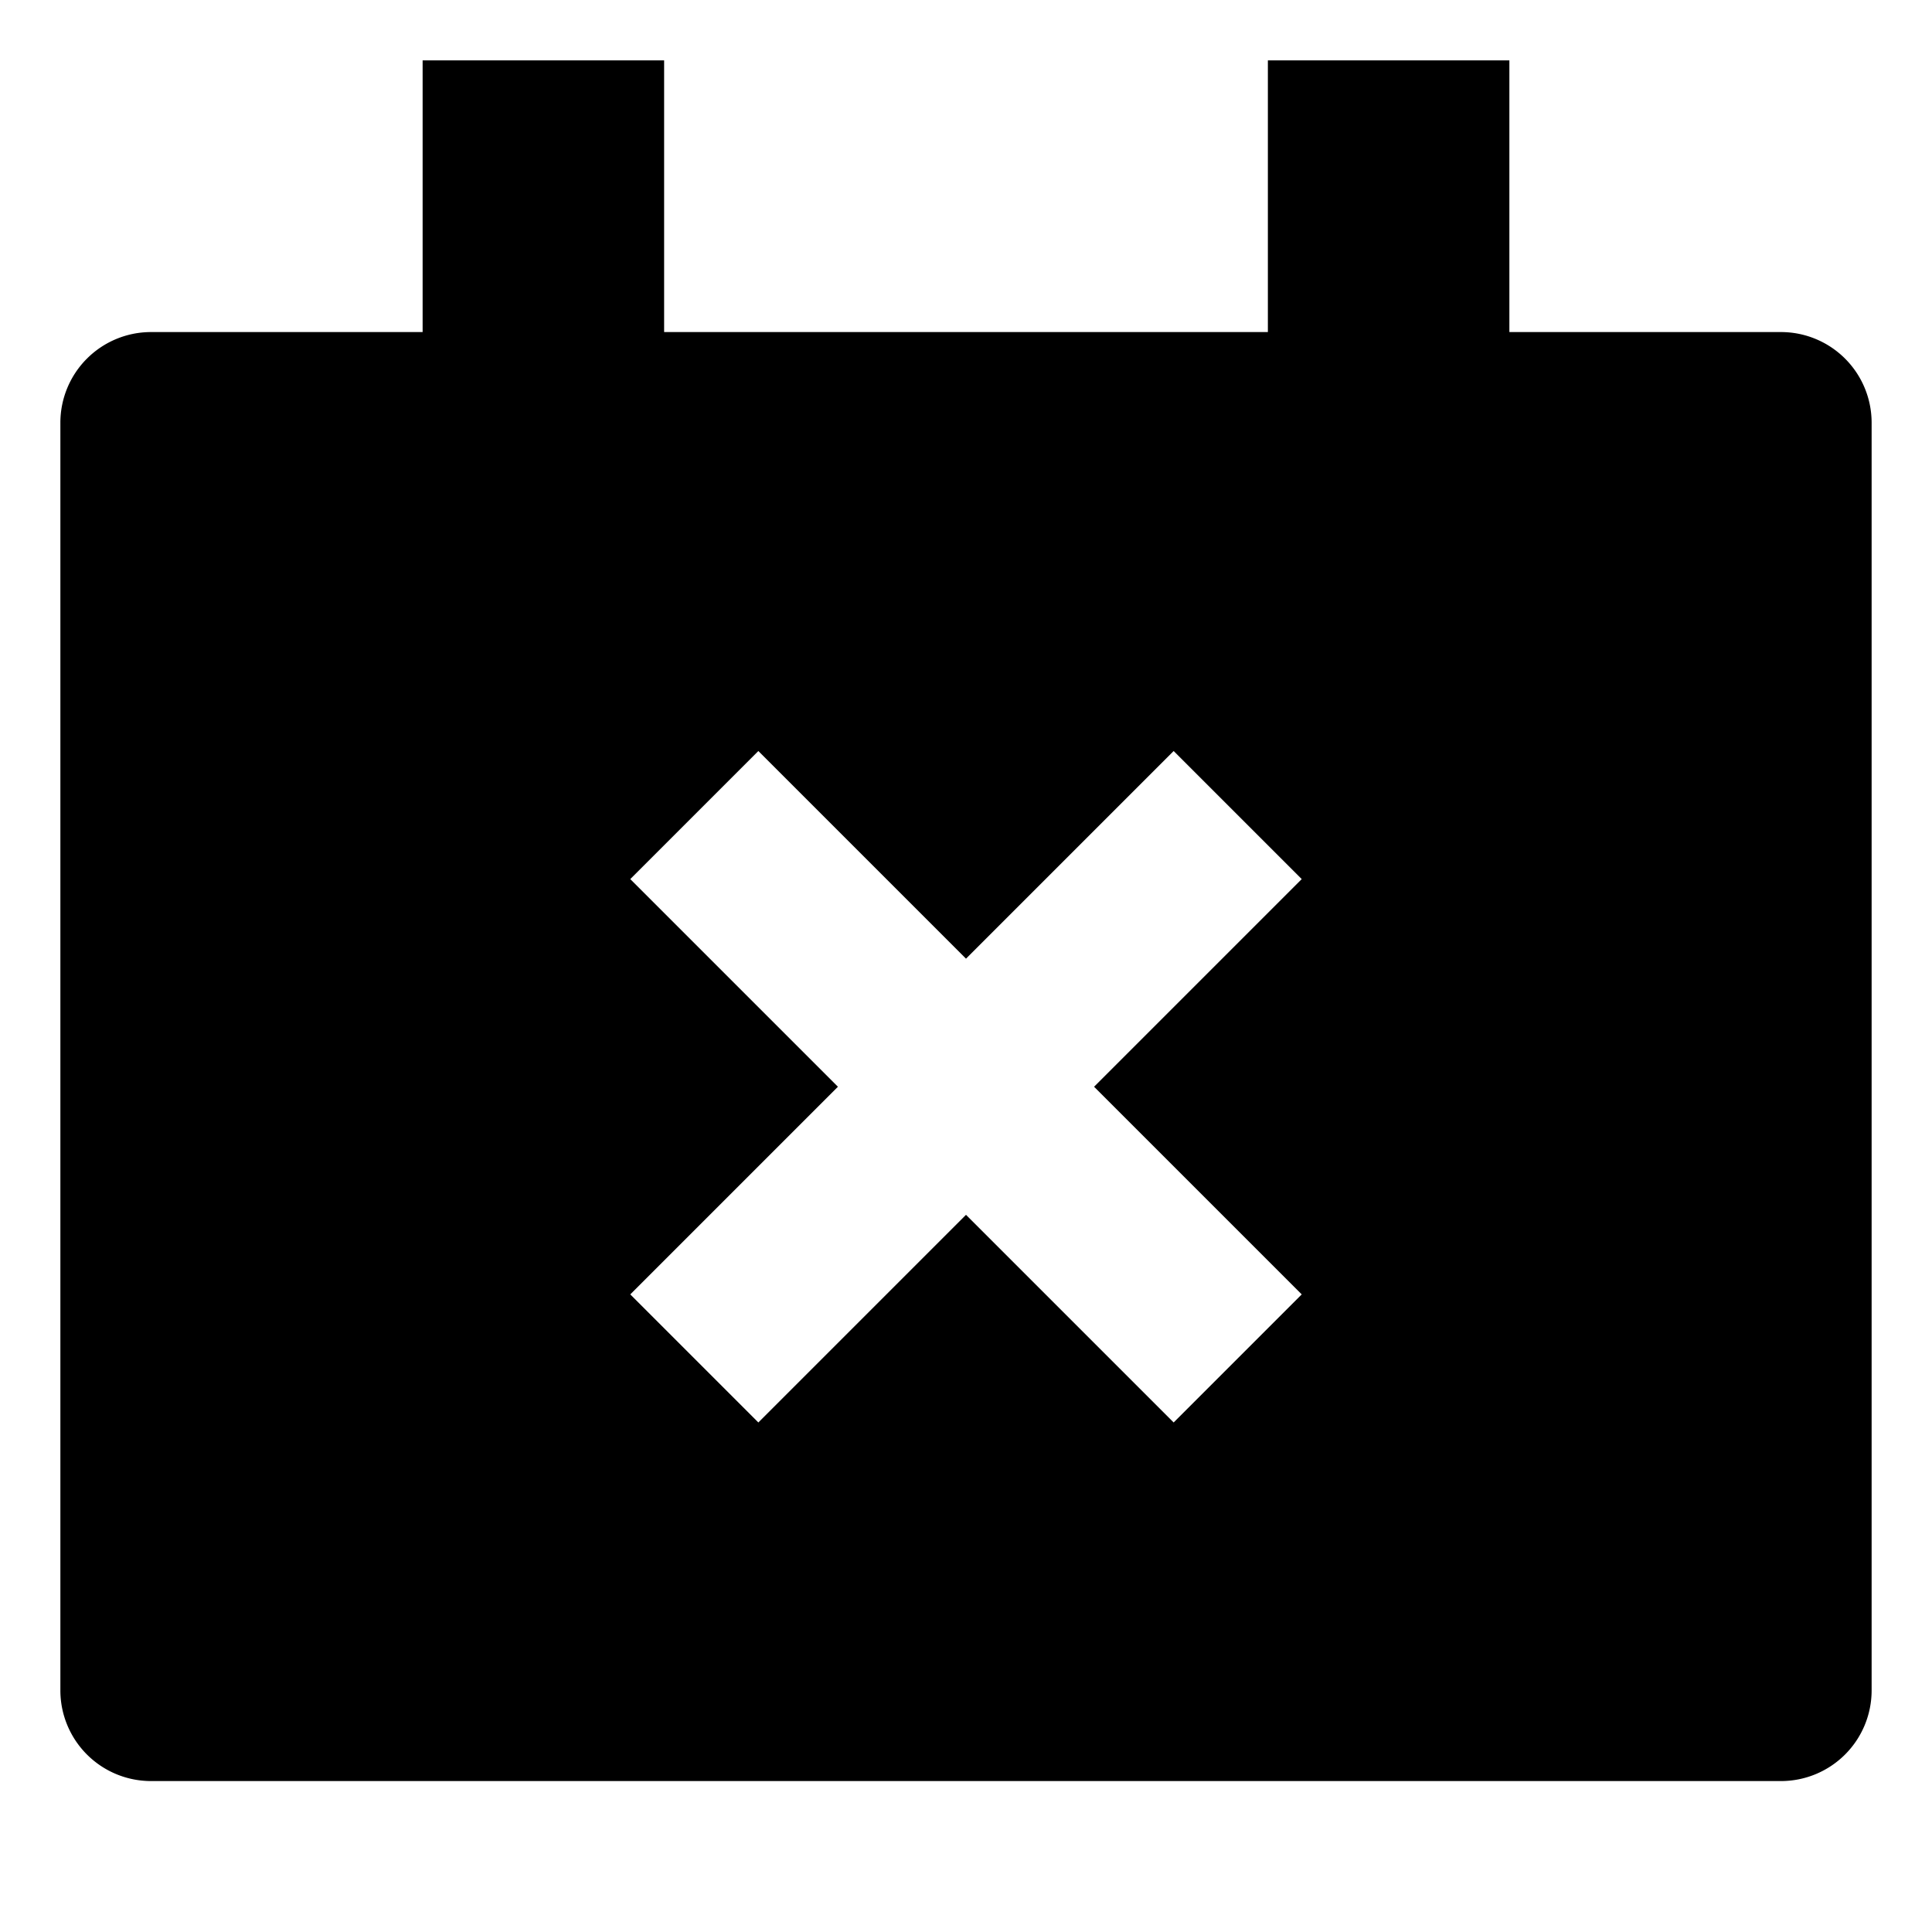 <svg xmlns="http://www.w3.org/2000/svg" viewBox="0 0 512 512">
  <path fill="currentColor" d="M472,88H400V16H336V88H176V16H112V88H40a24.027,24.027,0,0,0-24,24V448a24.027,24.027,0,0,0,24,24H472a24.027,24.027,0,0,0,24-24V112A24.027,24.027,0,0,0,472,88ZM344.971,343.029l-33.941,33.941L256,321.941l-55.029,55.029-33.941-33.941L222.059,288l-55.029-55.029,33.941-33.941L256,254.059l55.029-55.029,33.941,33.941L289.941,288Z"/>
</svg>
